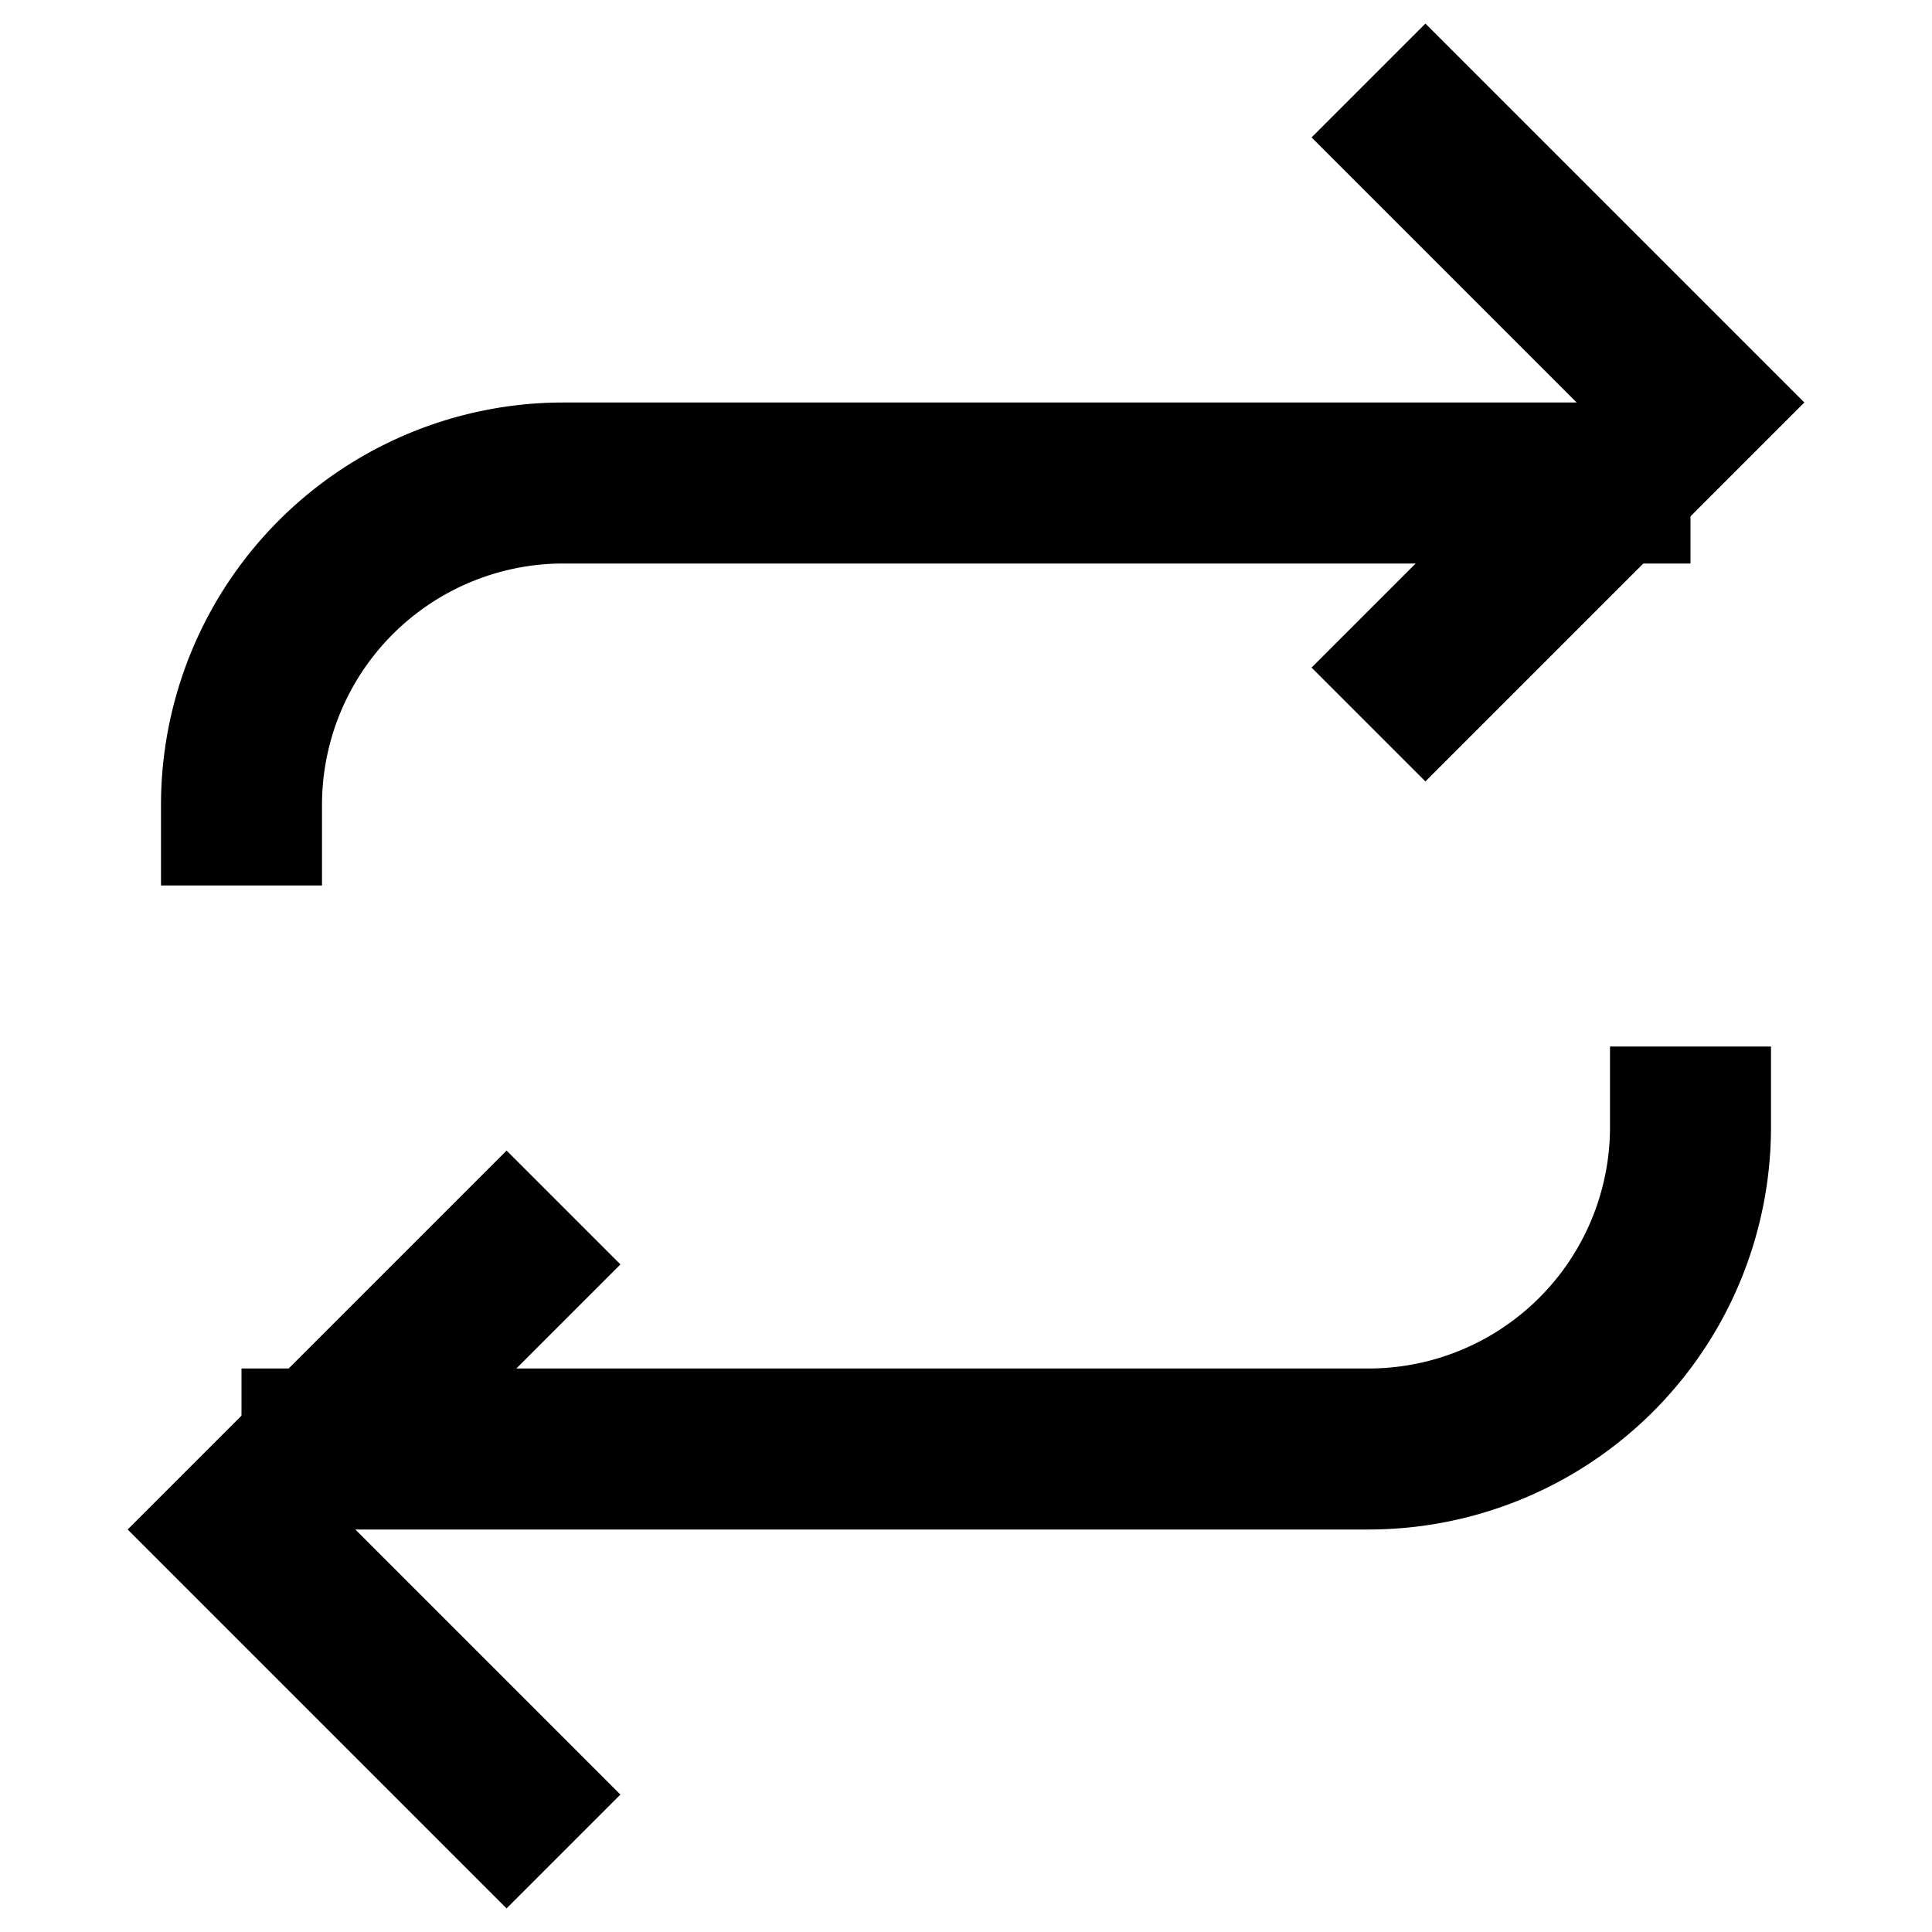 <?xml version="1.0" encoding="UTF-8"?>
<svg width="24" height="24" viewBox="0 0 24 24" fill="none" stroke="currentColor" stroke-width="2" xmlns="http://www.w3.org/2000/svg">
    <path d="M17 1l4 4-4 4"/>
    <path d="M3 11v-1a4 4 0 0 1 4-4h14"/>
    <path d="M7 23l-4-4 4-4"/>
    <path d="M21 13v1a4 4 0 0 1-4 4H3"/>
</svg>